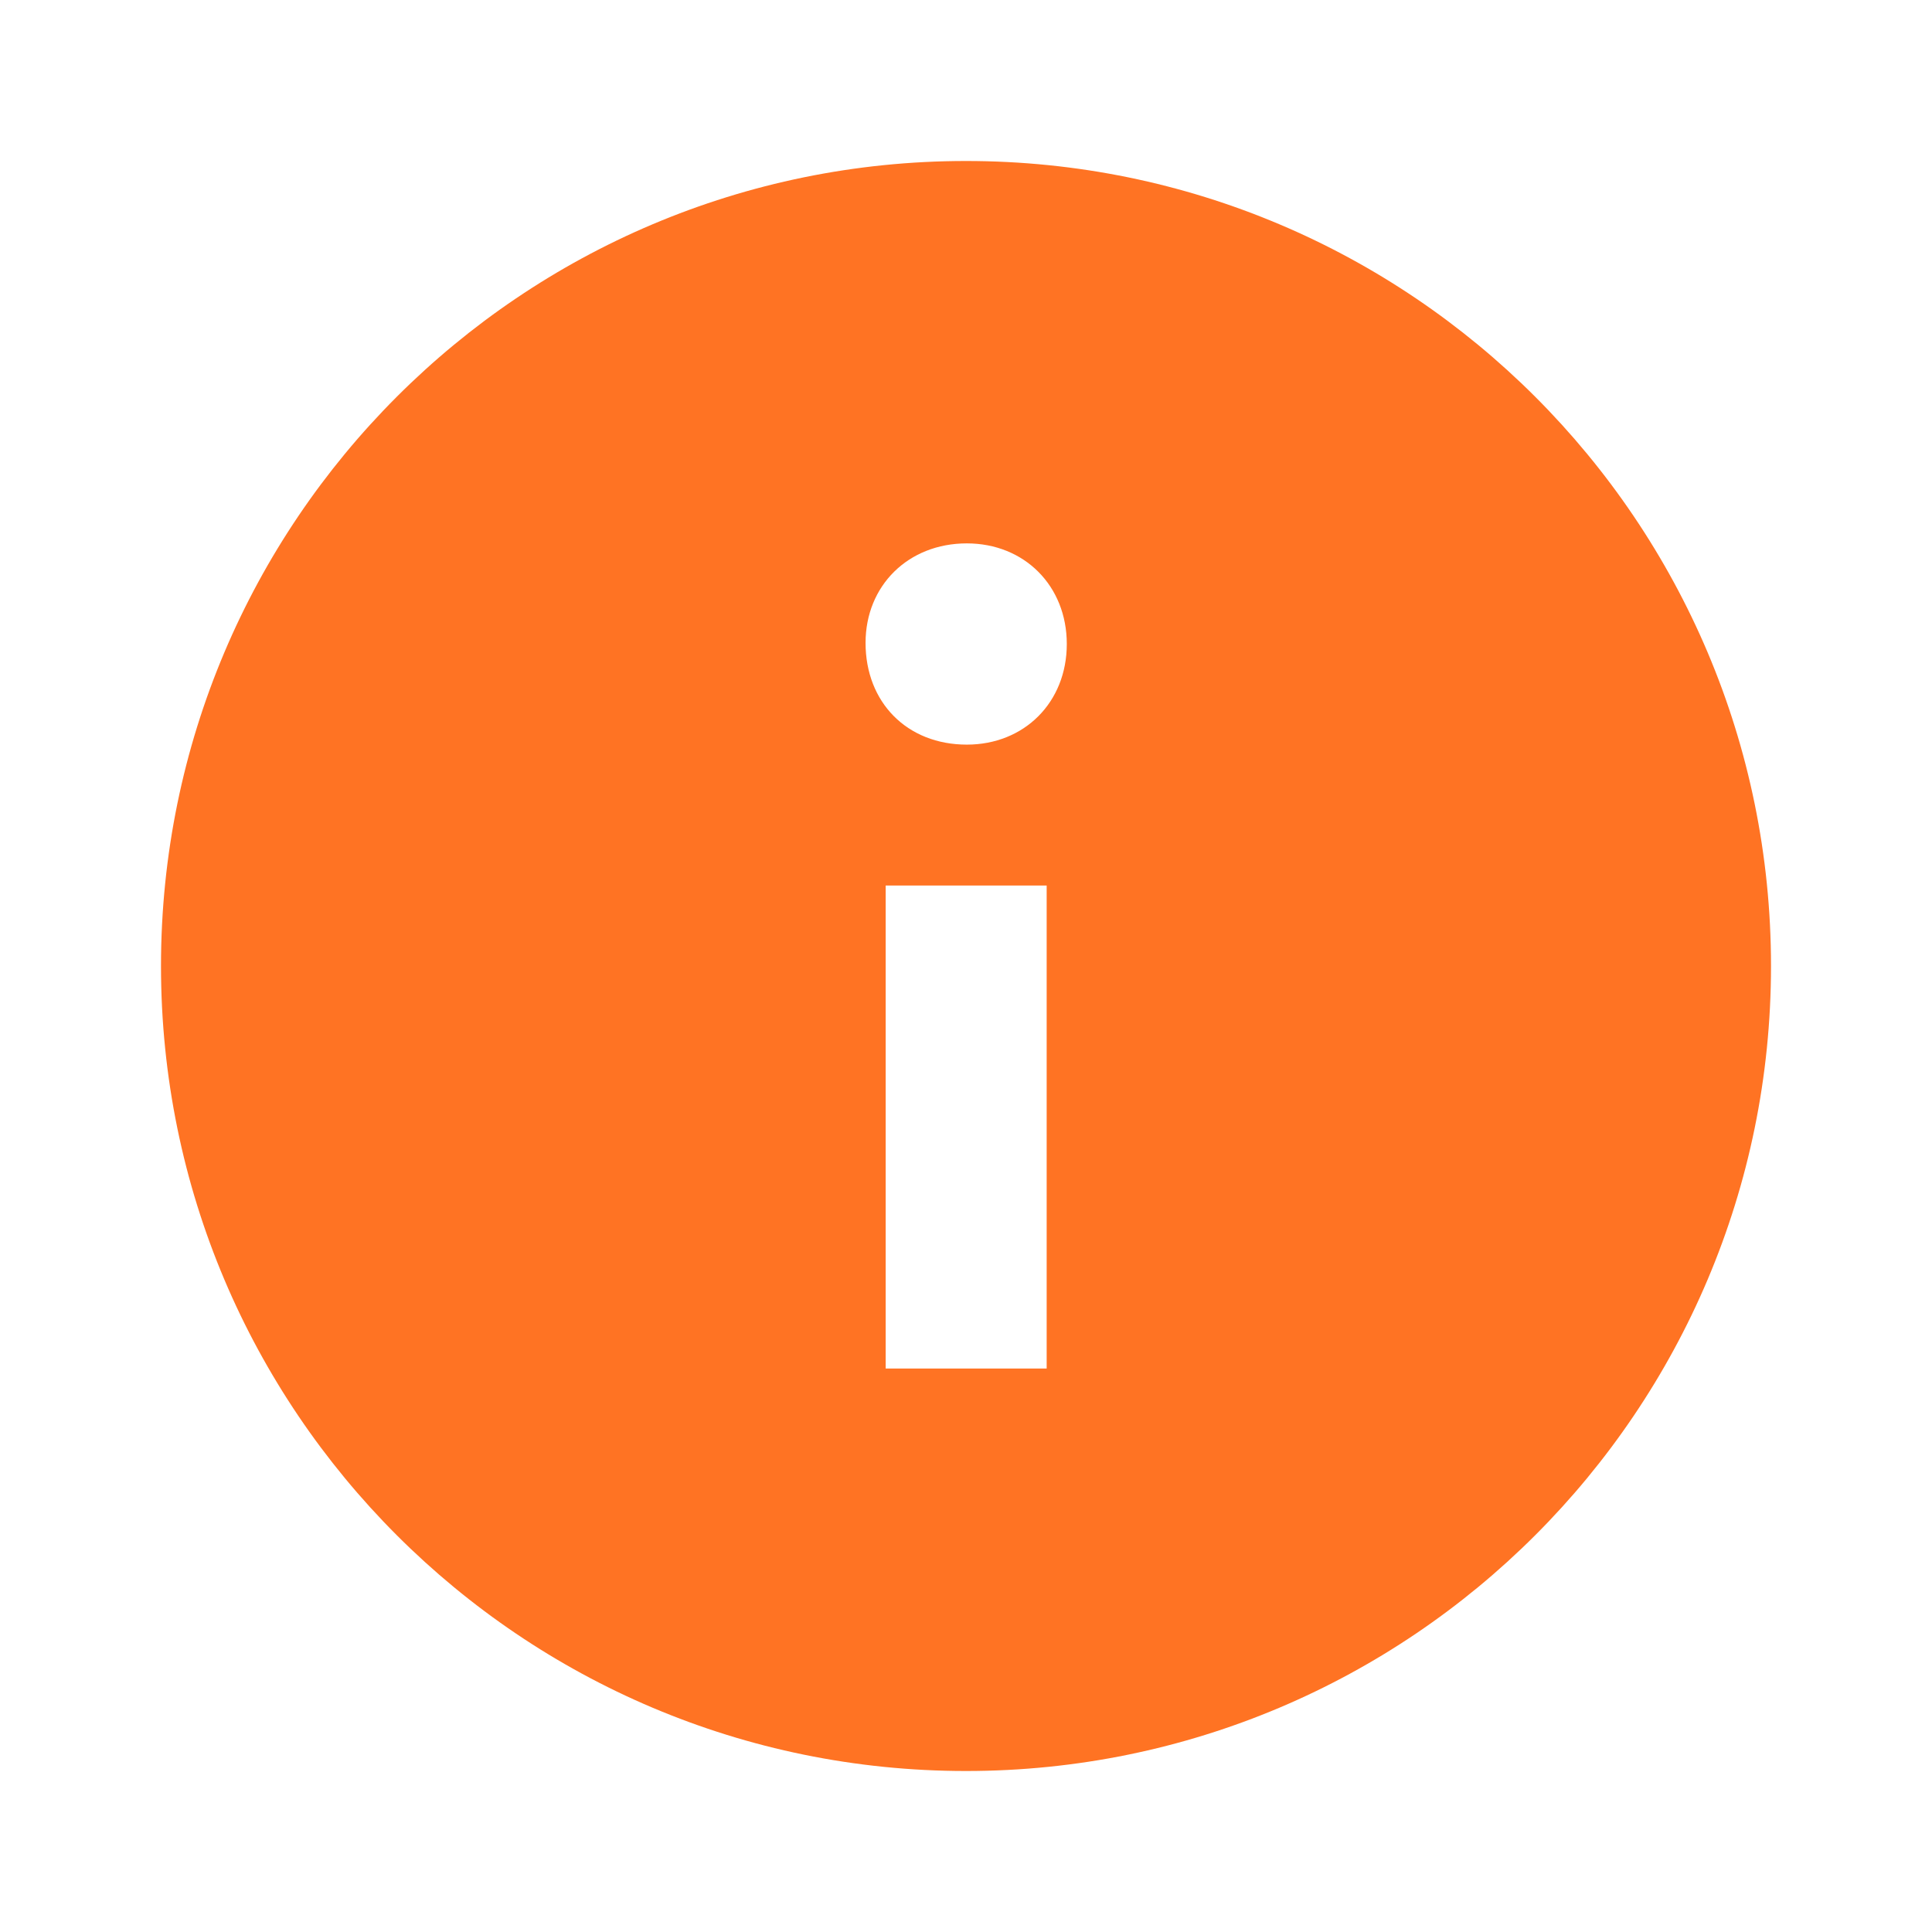 <svg width="94" height="94" viewBox="0 0 94 94" fill="none" xmlns="http://www.w3.org/2000/svg">
<path fill-rule="evenodd" clip-rule="evenodd" d="M47 7.833C68.631 7.833 86.167 25.369 86.167 47C86.167 68.631 68.631 86.167 47 86.167C25.369 86.167 7.833 68.631 7.833 47C7.833 25.369 25.369 7.833 47 7.833ZM50.925 43.084H43.092V66.584H50.925V43.084ZM47.04 26.438C44.184 26.438 42.113 28.498 42.113 31.279C42.113 34.173 44.13 36.229 47.04 36.229C49.837 36.229 51.904 34.173 51.904 31.334C51.904 28.498 49.837 26.438 47.04 26.438Z" fill="#FF7323"/>
</svg>
